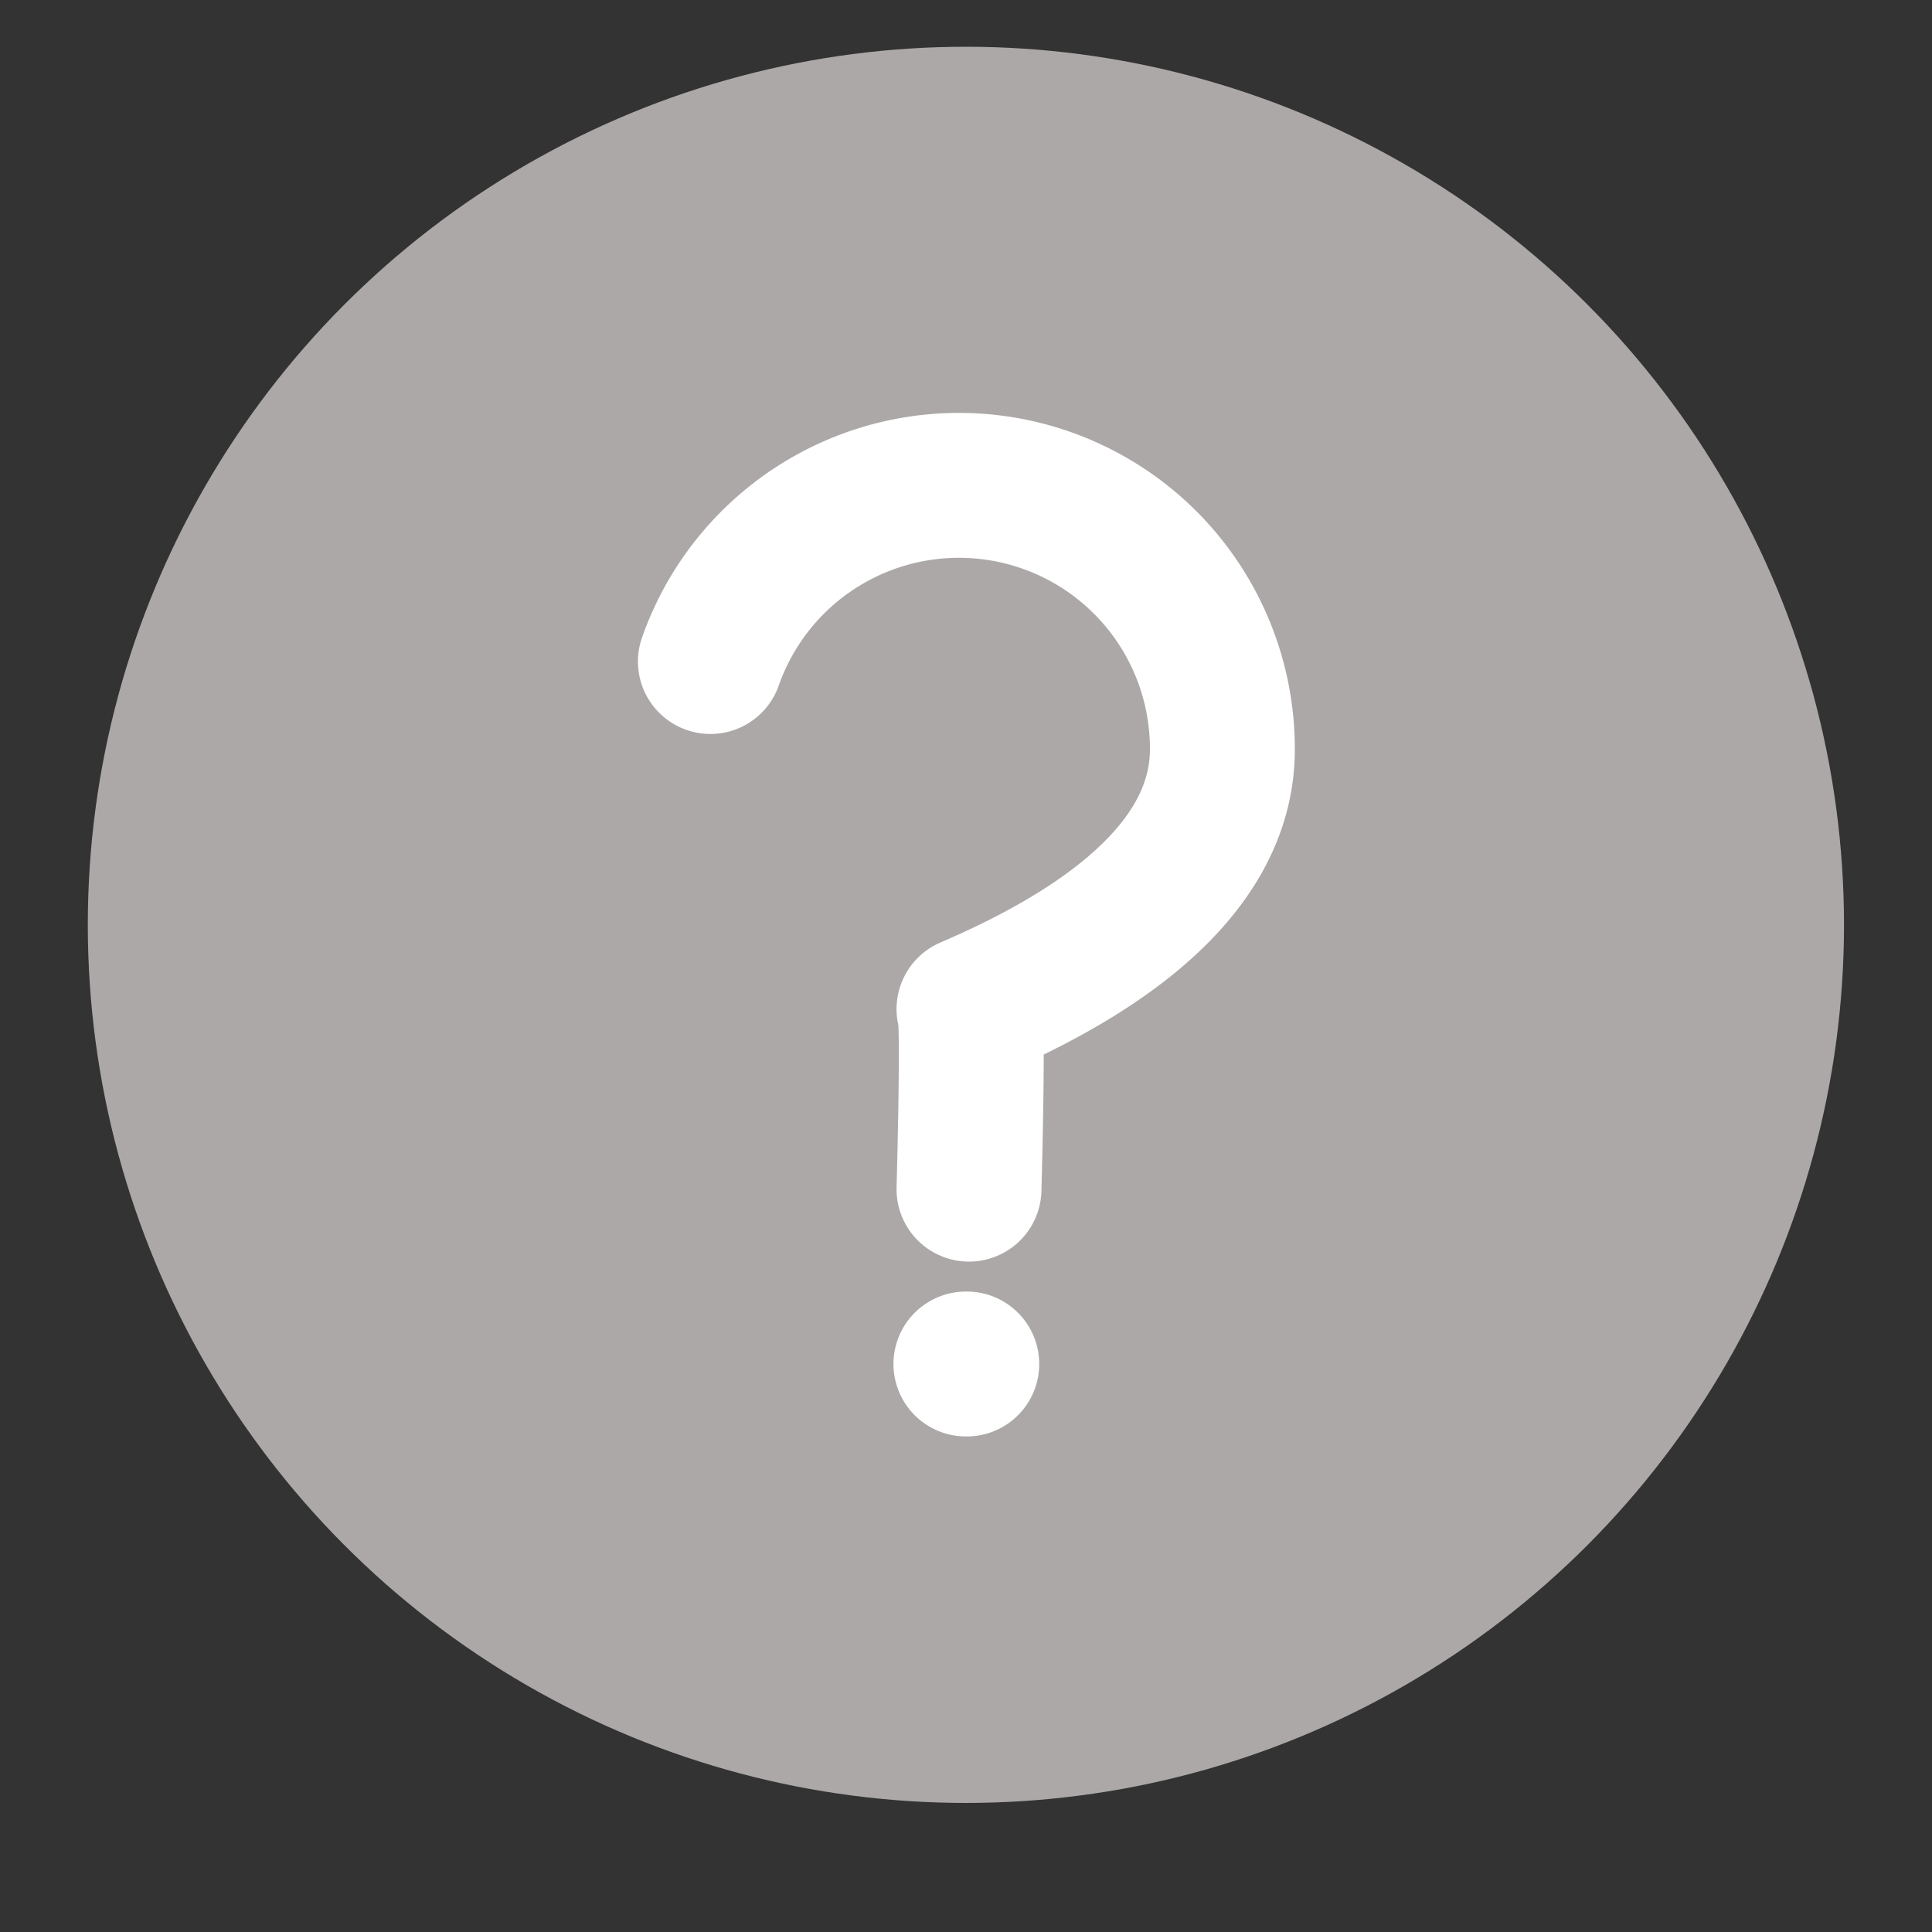 <svg xmlns="http://www.w3.org/2000/svg" xmlns:xlink="http://www.w3.org/1999/xlink" width="20" height="20" viewBox="0 0 20 20">
  <rect x="0" y="0" width="20" height="20" fill="#333333" stroke="none"/>
  <defs>
    <clipPath id="clip-path">
      <rect id="Rectangle_1922" data-name="Rectangle 1922" width="20" height="20" transform="translate(0 0.201)" fill="#fff"/>
    </clipPath>
  </defs>
  <g id="Mask_Group_214" data-name="Mask Group 214" transform="translate(0 -0.201)" clip-path="url(#clip-path)">
    <g id="help-circle" transform="translate(0.909 0.685)">
      <circle id="Ellipse_434" data-name="Ellipse 434" cx="9.09" cy="9.09" r="9.09" fill="#aca8a8"/>
      <path id="Path_1175" data-name="Path 1175" d="M9.916,9.454a2.727,2.727,0,0,1,5.3.909c0,1.382-1.575,2.238-2.623,2.689.053-.015,0,1.864,0,1.864" transform="translate(-3.471 -3.09)" fill="none" stroke="#fff" stroke-linecap="round" stroke-linejoin="round" stroke-width="1.5"/>
      <line id="Line_523" data-name="Line 523" x2="0.009" transform="translate(9.09 13.636)" fill="none" stroke="#fff" stroke-linecap="round" stroke-linejoin="round" stroke-width="1.5"/>
    </g>
  </g>
</svg>
